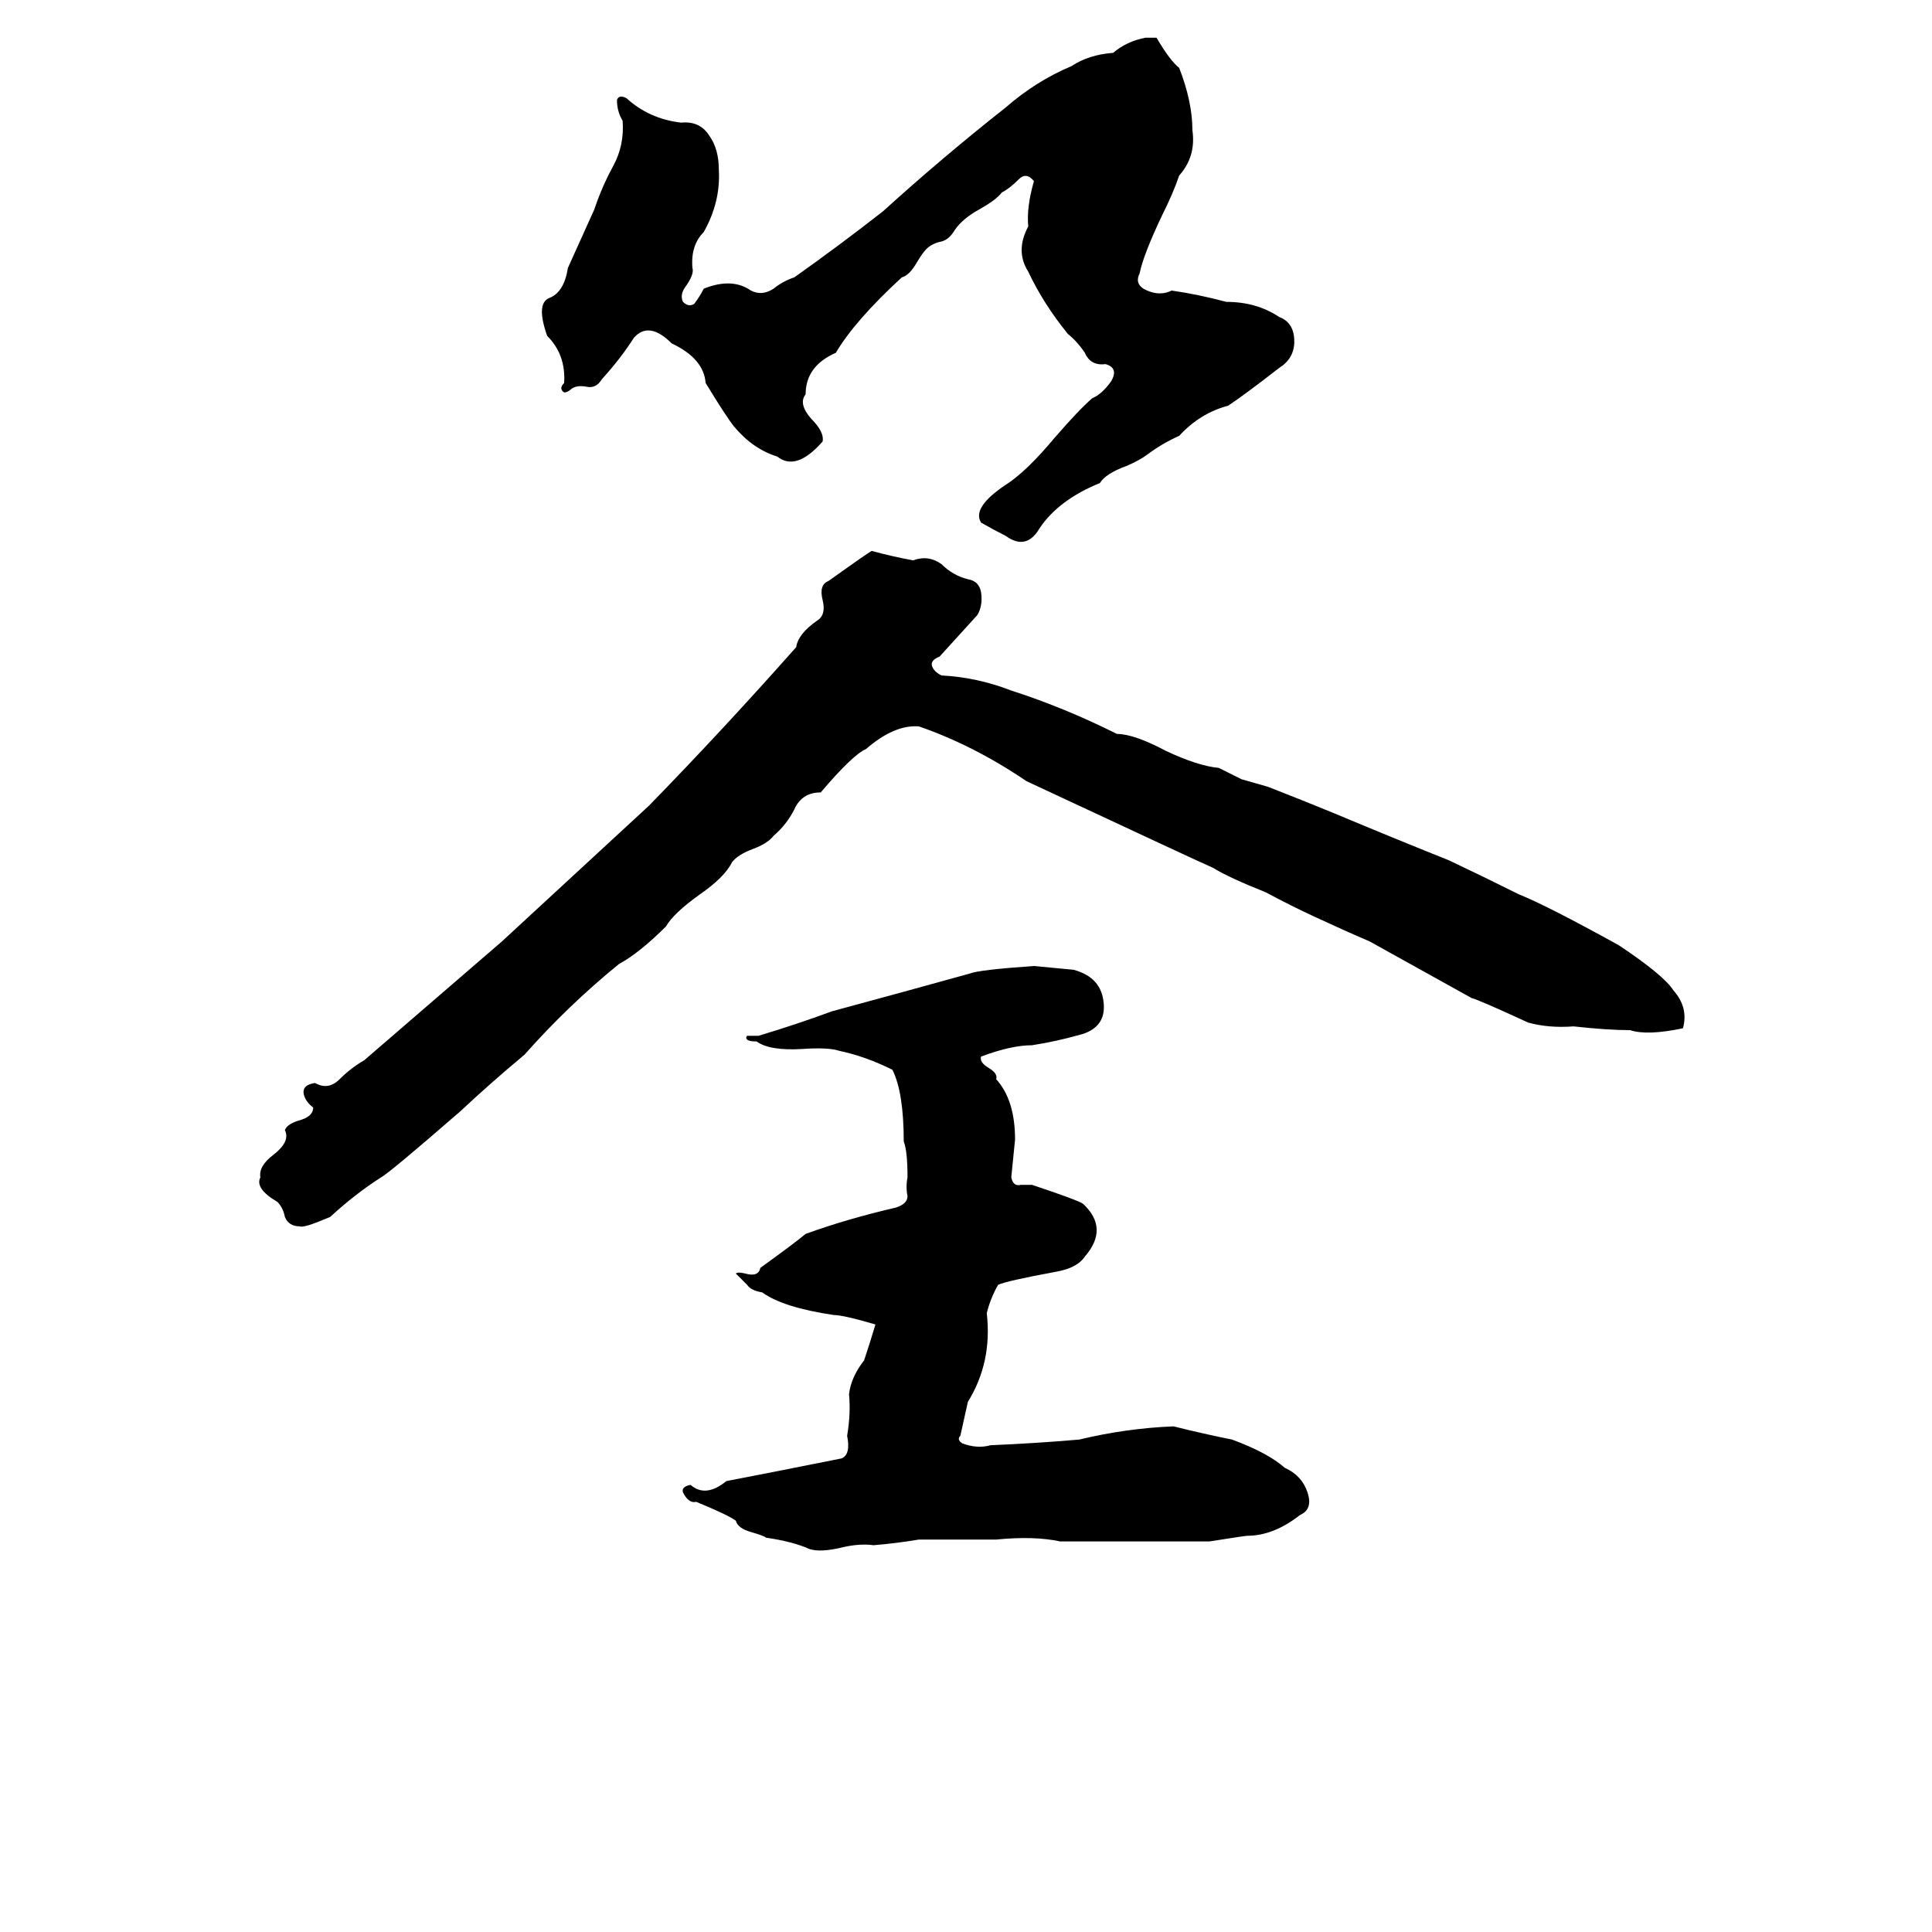 <svg xmlns="http://www.w3.org/2000/svg" viewBox="0 -800 1024 1024">
	<path fill="#000000" d="M607 -780H613Q620 -768 625 -764Q632 -746 632 -731Q634 -717 625 -707Q622 -698 616 -686Q606 -665 604 -655Q601 -649 608 -646Q615 -643 621 -646Q635 -644 650 -640Q666 -640 678 -632Q686 -629 686 -619Q686 -610 678 -605Q660 -591 651 -585Q636 -581 625 -569Q616 -565 608 -559Q604 -556 597 -553Q586 -549 583 -544Q561 -535 551 -520Q544 -508 533 -516Q527 -519 520 -523Q515 -531 533 -543Q544 -550 559 -568Q572 -583 579 -589Q584 -591 589 -598Q593 -605 586 -607Q578 -606 575 -613Q571 -619 566 -623Q553 -639 545 -656Q538 -667 545 -680Q544 -690 548 -704Q544 -709 540 -705Q535 -700 531 -698Q528 -694 519 -689Q510 -684 506 -678Q503 -673 499 -672Q494 -671 491 -668Q489 -666 486 -661Q482 -654 478 -653Q453 -630 443 -613Q427 -606 427 -591Q423 -586 430 -578Q437 -571 436 -566Q422 -550 412 -558Q399 -562 389 -574Q385 -579 374 -597Q373 -610 356 -618Q344 -630 336 -621Q329 -610 319 -599Q316 -594 311 -595Q306 -596 303 -594Q301 -592 299 -592Q296 -594 299 -597Q300 -612 290 -622Q284 -639 291 -642Q299 -645 301 -658L315 -689Q319 -701 325 -712Q331 -723 330 -736Q327 -741 327 -747Q328 -750 332 -748Q344 -737 361 -735Q371 -736 376 -728Q381 -721 381 -710Q382 -693 373 -677Q366 -670 367 -658Q368 -655 364 -649Q360 -644 362 -640Q365 -637 368 -639Q371 -643 373 -647Q388 -653 398 -646Q404 -643 410 -647Q415 -651 421 -653Q445 -670 468 -688Q500 -717 533 -743Q549 -757 568 -765Q577 -771 590 -772Q597 -778 607 -780ZM462 -508Q473 -505 484 -503Q492 -506 499 -501Q505 -495 513 -493Q519 -492 520 -486Q521 -479 518 -474Q508 -463 498 -452Q493 -450 494 -447Q495 -444 499 -442Q518 -441 536 -434Q564 -425 592 -411Q601 -411 618 -402Q635 -394 646 -393Q652 -390 658 -387L672 -383Q690 -376 707 -369Q738 -356 768 -344Q787 -335 805 -326Q820 -320 858 -299Q882 -283 887 -275Q895 -266 892 -255Q873 -251 864 -254Q852 -254 834 -256Q821 -255 810 -258Q784 -270 780 -271Q753 -286 726 -301Q712 -307 697 -314Q684 -320 671 -327Q651 -335 643 -340Q636 -343 544 -386Q516 -405 487 -415Q474 -416 459 -403Q452 -400 435 -380Q425 -380 421 -371Q417 -363 410 -357Q407 -353 399 -350Q391 -347 388 -343Q384 -335 371 -326Q357 -316 353 -309Q339 -295 328 -289Q301 -267 278 -241Q260 -226 244 -211Q206 -178 202 -176Q188 -167 175 -155Q161 -149 159 -150Q153 -150 151 -155Q150 -160 147 -163Q135 -170 138 -176Q137 -182 145 -188Q154 -195 151 -201Q152 -204 158 -206Q166 -208 166 -213Q162 -216 161 -220Q160 -225 167 -226Q174 -222 180 -228Q186 -234 193 -238L266 -301Q305 -337 344 -373Q383 -413 422 -457Q423 -464 433 -471Q438 -474 436 -482Q434 -490 439 -492Q460 -507 462 -508ZM548 -288Q559 -287 569 -286Q584 -282 585 -268Q586 -256 574 -252Q560 -248 547 -246Q536 -246 520 -240Q519 -237 524 -234Q529 -231 528 -228Q538 -217 538 -196Q537 -186 536 -176Q537 -171 541 -172Q545 -172 547 -172Q571 -164 574 -162Q588 -149 575 -134Q571 -128 560 -126Q533 -121 529 -119Q525 -112 523 -104Q526 -78 513 -57Q511 -48 509 -39Q507 -37 510 -35Q518 -32 525 -34Q549 -35 572 -37Q597 -43 622 -44Q638 -40 653 -37Q672 -30 681 -22Q690 -18 693 -9Q696 0 689 3Q675 14 661 14Q660 14 641 17Q629 17 616 17Q613 17 609 17H595Q592 17 588 17Q575 17 562 17Q548 14 528 16Q526 16 524 16H516Q514 16 512 16Q500 16 487 16Q475 18 463 19Q456 18 447 20Q435 23 429 21Q420 17 406 15Q405 14 398 12Q391 10 390 6Q386 3 369 -4Q365 -3 362 -9Q361 -12 366 -13Q374 -6 385 -15Q406 -19 446 -27Q451 -29 449 -39Q451 -51 450 -61Q451 -70 458 -79Q461 -88 464 -98Q447 -103 442 -103Q415 -107 404 -115Q398 -116 396 -119Q393 -122 390 -125Q391 -126 395 -125Q402 -123 403 -128Q421 -141 427 -146Q449 -154 475 -160Q481 -162 481 -166Q480 -171 481 -176Q481 -190 479 -195Q479 -221 473 -233Q459 -240 445 -243Q439 -245 425 -244Q408 -243 401 -248Q397 -248 396 -249Q395 -250 396 -251Q398 -251 402 -251Q422 -257 441 -264Q478 -274 514 -284Q519 -286 548 -288Z"/>
</svg>